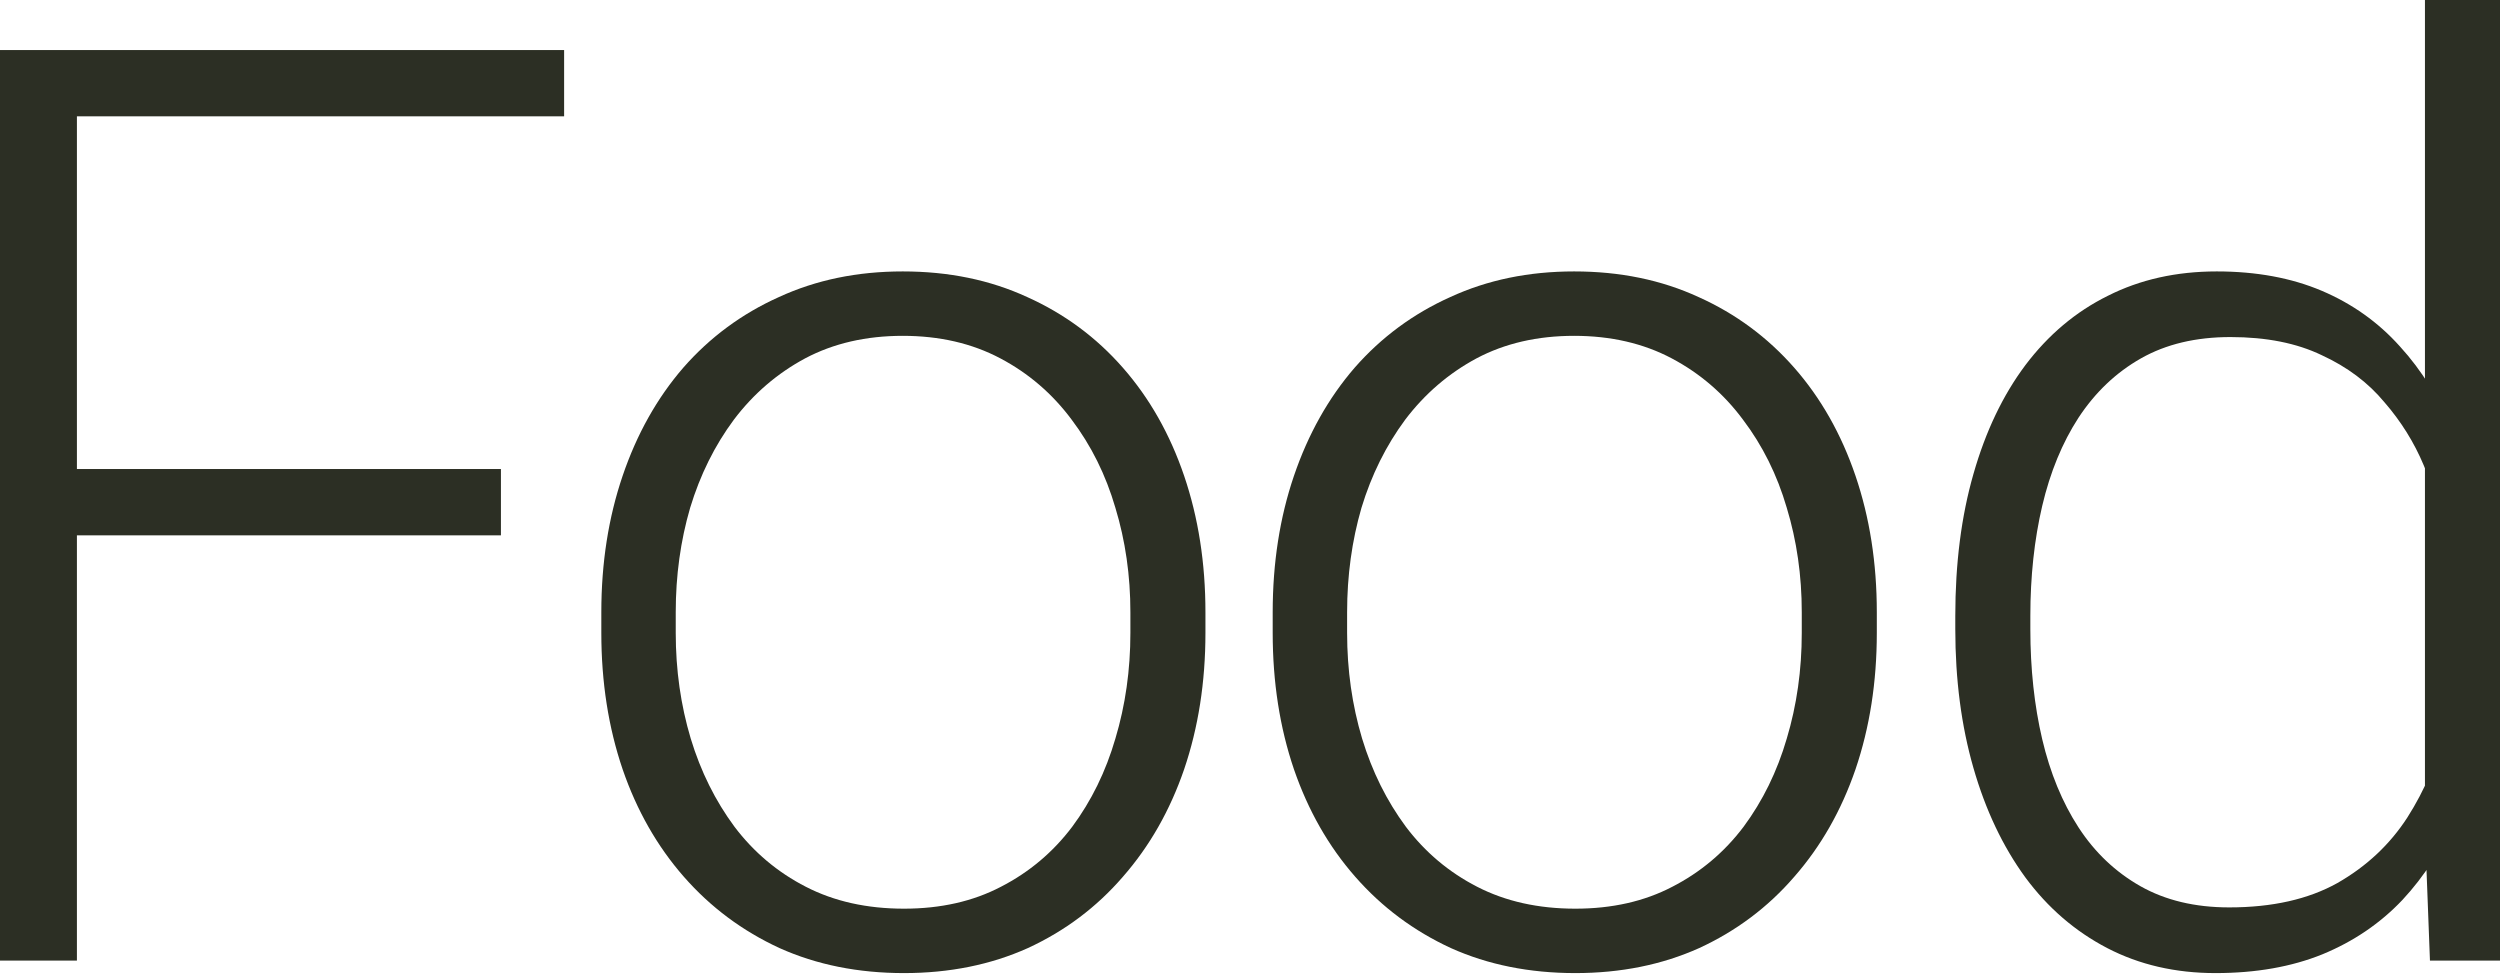 <svg width="51" height="20" viewBox="0 0 51 20" fill="none" xmlns="http://www.w3.org/2000/svg">
<path d="M1.569 1.021V19.596H0V1.021H1.569ZM10.219 9.568V10.921H1.046V9.568H10.219ZM11.508 1.021V2.373H1.046V1.021H11.508Z" fill="#2C2F24"/>
<path d="M12.267 12.911V12.49C12.267 11.486 12.412 10.559 12.701 9.709C12.99 8.858 13.402 8.122 13.938 7.502C14.482 6.881 15.133 6.4 15.89 6.06C16.647 5.711 17.489 5.537 18.416 5.537C19.352 5.537 20.198 5.711 20.955 6.06C21.712 6.4 22.363 6.881 22.907 7.502C23.451 8.122 23.868 8.858 24.157 9.709C24.446 10.559 24.591 11.486 24.591 12.49V12.911C24.591 13.914 24.446 14.841 24.157 15.692C23.868 16.534 23.451 17.265 22.907 17.886C22.371 18.507 21.725 18.992 20.968 19.341C20.211 19.681 19.369 19.851 18.442 19.851C17.506 19.851 16.66 19.681 15.903 19.341C15.146 18.992 14.495 18.507 13.951 17.886C13.407 17.265 12.99 16.534 12.701 15.692C12.412 14.841 12.267 13.914 12.267 12.911ZM13.785 12.49V12.911C13.785 13.668 13.887 14.386 14.091 15.067C14.295 15.739 14.593 16.338 14.984 16.866C15.376 17.384 15.86 17.793 16.439 18.09C17.017 18.388 17.685 18.537 18.442 18.537C19.19 18.537 19.849 18.388 20.419 18.09C20.997 17.793 21.482 17.384 21.873 16.866C22.265 16.338 22.558 15.739 22.754 15.067C22.958 14.386 23.06 13.668 23.06 12.911V12.49C23.06 11.741 22.958 11.031 22.754 10.359C22.558 9.687 22.26 9.088 21.861 8.56C21.469 8.033 20.985 7.616 20.406 7.31C19.828 7.004 19.165 6.851 18.416 6.851C17.668 6.851 17.004 7.004 16.426 7.31C15.856 7.616 15.371 8.033 14.972 8.56C14.58 9.088 14.283 9.687 14.079 10.359C13.883 11.031 13.785 11.741 13.785 12.49Z" fill="#2C2F24"/>
<path d="M25.963 12.911V12.49C25.963 11.486 26.107 10.559 26.396 9.709C26.686 8.858 27.098 8.122 27.634 7.502C28.178 6.881 28.829 6.4 29.586 6.06C30.343 5.711 31.185 5.537 32.112 5.537C33.047 5.537 33.894 5.711 34.651 6.06C35.408 6.4 36.058 6.881 36.603 7.502C37.147 8.122 37.564 8.858 37.853 9.709C38.142 10.559 38.287 11.486 38.287 12.49V12.911C38.287 13.914 38.142 14.841 37.853 15.692C37.564 16.534 37.147 17.265 36.603 17.886C36.067 18.507 35.42 18.992 34.663 19.341C33.906 19.681 33.064 19.851 32.137 19.851C31.202 19.851 30.355 19.681 29.599 19.341C28.842 18.992 28.191 18.507 27.647 17.886C27.102 17.265 26.686 16.534 26.396 15.692C26.107 14.841 25.963 13.914 25.963 12.911ZM27.481 12.49V12.911C27.481 13.668 27.583 14.386 27.787 15.067C27.991 15.739 28.289 16.338 28.68 16.866C29.071 17.384 29.556 17.793 30.134 18.09C30.713 18.388 31.38 18.537 32.137 18.537C32.886 18.537 33.545 18.388 34.115 18.09C34.693 17.793 35.178 17.384 35.569 16.866C35.96 16.338 36.254 15.739 36.45 15.067C36.654 14.386 36.756 13.668 36.756 12.911V12.49C36.756 11.741 36.654 11.031 36.45 10.359C36.254 9.687 35.956 9.088 35.556 8.56C35.165 8.033 34.68 7.616 34.102 7.31C33.524 7.004 32.86 6.851 32.112 6.851C31.363 6.851 30.7 7.004 30.122 7.31C29.552 7.616 29.067 8.033 28.667 8.56C28.276 9.088 27.978 9.687 27.774 10.359C27.579 11.031 27.481 11.741 27.481 12.49Z" fill="#2C2F24"/>
<path d="M49.469 16.917V0H51V19.596H49.571L49.469 16.917ZM39.888 12.834V12.566C39.888 11.495 40.011 10.529 40.258 9.67C40.505 8.803 40.858 8.063 41.317 7.45C41.785 6.83 42.346 6.358 43.001 6.034C43.656 5.703 44.396 5.537 45.221 5.537C46.029 5.537 46.743 5.669 47.364 5.932C47.985 6.196 48.517 6.574 48.959 7.068C49.41 7.561 49.771 8.148 50.043 8.828C50.324 9.509 50.528 10.266 50.656 11.099V14.505C50.553 15.288 50.366 16.007 50.094 16.662C49.822 17.308 49.461 17.874 49.01 18.358C48.559 18.835 48.015 19.205 47.377 19.468C46.747 19.723 46.02 19.851 45.195 19.851C44.379 19.851 43.643 19.681 42.988 19.341C42.333 19 41.776 18.52 41.317 17.899C40.858 17.27 40.505 16.526 40.258 15.666C40.011 14.807 39.888 13.863 39.888 12.834ZM41.419 12.566V12.834C41.419 13.642 41.5 14.391 41.661 15.08C41.823 15.768 42.07 16.368 42.401 16.878C42.733 17.389 43.154 17.788 43.664 18.078C44.175 18.367 44.779 18.511 45.476 18.511C46.352 18.511 47.088 18.346 47.683 18.014C48.278 17.674 48.755 17.227 49.112 16.674C49.469 16.113 49.728 15.501 49.89 14.837V10.87C49.788 10.419 49.639 9.96 49.444 9.492C49.248 9.024 48.98 8.594 48.64 8.203C48.308 7.803 47.883 7.485 47.364 7.246C46.854 7 46.233 6.876 45.501 6.876C44.795 6.876 44.187 7.021 43.677 7.31C43.167 7.599 42.742 8.003 42.401 8.522C42.07 9.032 41.823 9.632 41.661 10.321C41.5 11.01 41.419 11.758 41.419 12.566Z" fill="#2C2F24"/>
</svg>
